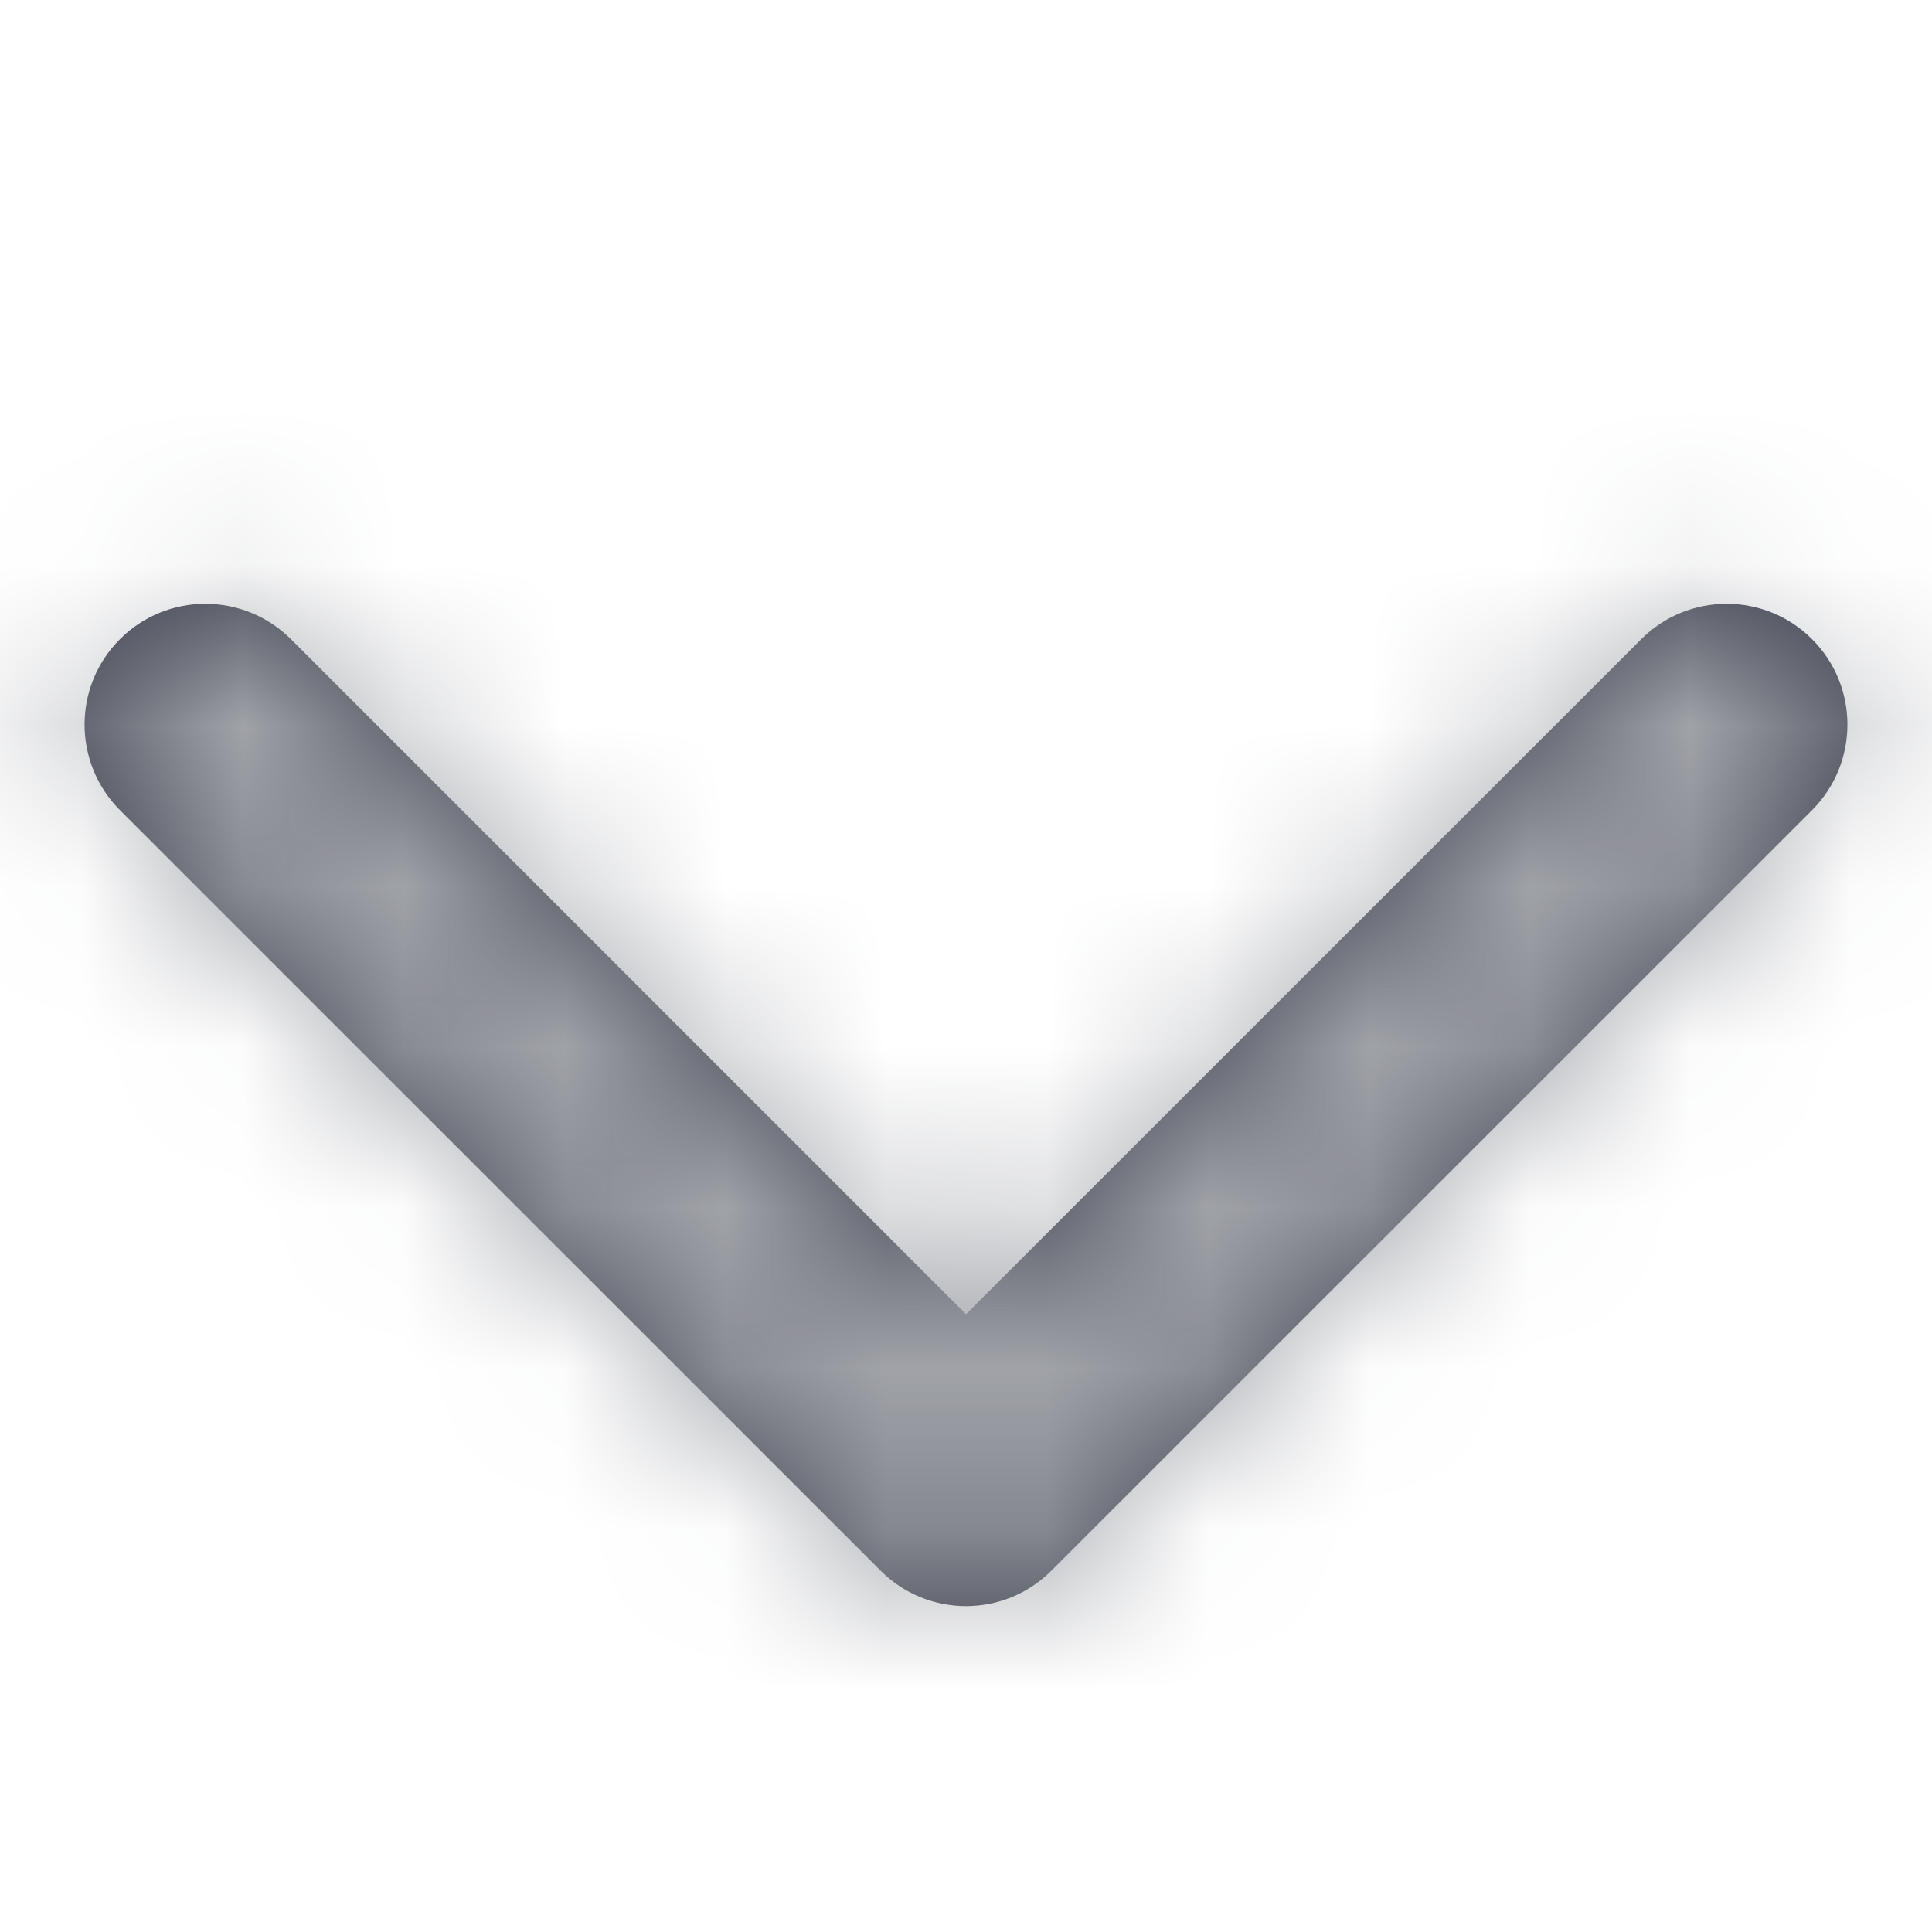 <?xml version="1.0" encoding="UTF-8" standalone="no"?><svg width='12' height='12' viewBox='0 0 12 12' fill='none' xmlns='http://www.w3.org/2000/svg'>
<path fill-rule='evenodd' clip-rule='evenodd' d='M10.194 3.97C10.487 3.677 10.962 3.677 11.255 3.97C11.548 4.263 11.548 4.738 11.255 5.032L6.53 9.756C6.237 10.049 5.763 10.049 5.47 9.756L0.745 5.032C0.452 4.738 0.452 4.263 0.745 3.97C1.038 3.677 1.513 3.677 1.807 3.97L6 8.163L10.194 3.97Z' fill='#414552'/>
<mask id='mask0_151_3504' style='mask-type:luminance' maskUnits='userSpaceOnUse' x='0' y='3' width='12' height='7'>
<path fill-rule='evenodd' clip-rule='evenodd' d='M10.194 3.97C10.487 3.677 10.962 3.677 11.255 3.97C11.548 4.263 11.548 4.738 11.255 5.032L6.53 9.756C6.237 10.049 5.763 10.049 5.47 9.756L0.745 5.032C0.452 4.738 0.452 4.263 0.745 3.97C1.038 3.677 1.513 3.677 1.807 3.97L6 8.163L10.194 3.97Z' fill='white'/>
</mask>
<g mask='url(#mask0_151_3504)'>
<path fill-rule='evenodd' clip-rule='evenodd' d='M0 0H12V12H0V0Z' fill='#A2A4AA'/>
</g>
</svg>
